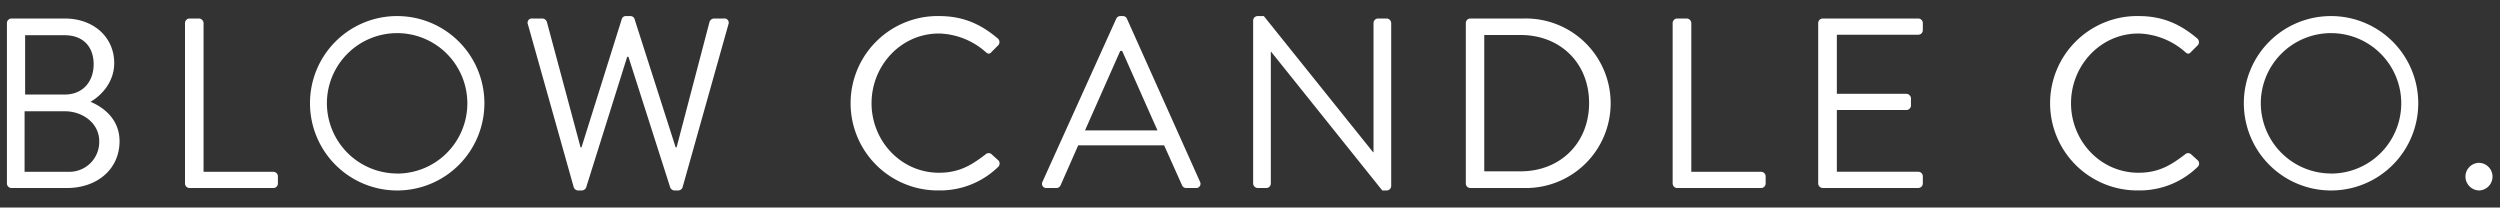 <svg id="Layer_1" data-name="Layer 1" xmlns="http://www.w3.org/2000/svg" viewBox="0 0 1000 83"><rect x="0" y="0" width="1000" height="83" fill="#333333" stroke="none"/><path d="M2.77,9.24A1.85,1.85,0,0,1,4.61,7.4H25.83c11.82,0,19.86,7.65,19.86,17.83,0,7.46-4.94,12.88-9.49,15.49,5.13,2.14,11.62,6.88,11.62,15.8,0,10.85-8.62,18.69-21.12,18.69H4.61a1.84,1.84,0,0,1-1.84-1.84ZM27.48,68.72a11.94,11.94,0,0,0,12.21-12.3c0-6.88-6.31-11.92-13.86-11.92h-16V68.72Zm-1.65-30.9c7.46,0,11.63-5.33,11.63-12.11,0-7-4.17-11.62-11.63-11.62H10.05V37.82Z" fill="#fff"/><path d="M74,9.24A1.85,1.85,0,0,1,75.8,7.4h3.79a1.91,1.91,0,0,1,1.83,1.84V68.72h27.9a1.83,1.83,0,0,1,1.84,1.84v2.81a1.83,1.83,0,0,1-1.84,1.84H75.8A1.84,1.84,0,0,1,74,73.37Z" fill="#fff"/><path d="M158.76,6.43A34.88,34.88,0,1,1,124,41.4,34.81,34.81,0,0,1,158.76,6.43Zm0,63a28.09,28.09,0,1,0-28-28A28.16,28.16,0,0,0,158.76,69.4Z" fill="#fff"/><path d="M211.16,9.73a1.69,1.69,0,0,1,1.75-2.33H217a2,2,0,0,1,1.75,1.36l13.47,50.17h.38L248.75,7.5a1.65,1.65,0,0,1,1.65-1.07h1.74a1.74,1.74,0,0,1,1.64,1.07l16.48,51.43h.38L283.81,8.76a2,2,0,0,1,1.75-1.36h4.06a1.69,1.69,0,0,1,1.75,2.33L273.06,74.82a1.86,1.86,0,0,1-1.74,1.36h-1.56a2,2,0,0,1-1.63-1.06L251.37,22.71h-.49L234.42,75.12a2,2,0,0,1-1.65,1.06h-1.56a1.86,1.86,0,0,1-1.74-1.36Z" fill="#fff"/><path d="M375.71,6.43c9.79,0,16.86,3.4,23.45,9a1.87,1.87,0,0,1,.09,2.71l-2.61,2.62c-.77,1-1.55.87-2.52-.09a29.34,29.34,0,0,0-18.5-7.27c-15.31,0-27,12.88-27,27.9s11.72,27.8,27,27.8c8.43,0,13.37-3.39,18.5-7.26a1.84,1.84,0,0,1,2.33-.3l2.91,2.62a1.85,1.85,0,0,1-.11,2.61,33.21,33.21,0,0,1-23.54,9.4,34.88,34.88,0,1,1,0-69.75Z" fill="#fff"/><path d="M417,72.69,446.49,7.5a1.75,1.75,0,0,1,1.65-1.07h1a1.73,1.73,0,0,1,1.64,1.07L480,72.69a1.71,1.71,0,0,1-1.65,2.52h-3.87a1.79,1.79,0,0,1-1.65-1.07l-7.17-16H431.28l-7.06,16a1.79,1.79,0,0,1-1.65,1.07h-3.88A1.71,1.71,0,0,1,417,72.69Zm46-20.53c-4.74-10.56-9.39-21.22-14.14-31.78h-.77L434,52.16Z" fill="#fff"/><path d="M501.26,8.18a1.82,1.82,0,0,1,1.84-1.75h2.43l43.69,54.44h.19V9.24a1.84,1.84,0,0,1,1.84-1.84h3.39a1.91,1.91,0,0,1,1.84,1.84V74.43a1.82,1.82,0,0,1-1.84,1.75H552.9l-44.47-55.5h-.1V73.37a1.83,1.83,0,0,1-1.84,1.84H503.1a1.9,1.9,0,0,1-1.84-1.84Z" fill="#fff"/><path d="M586.33,9.24a1.83,1.83,0,0,1,1.75-1.84h21.69a33.91,33.91,0,1,1,0,67.81H588.08a1.82,1.82,0,0,1-1.75-1.84Zm21.9,59.29c15.89,0,27.41-11.33,27.41-27.32S624.12,14,608.23,14H593.7V68.53Z" fill="#fff"/><path d="M669.06,9.24A1.85,1.85,0,0,1,670.9,7.4h3.78a1.91,1.91,0,0,1,1.84,1.84V68.72h27.9a1.83,1.83,0,0,1,1.84,1.84v2.81a1.83,1.83,0,0,1-1.84,1.84H670.9a1.84,1.84,0,0,1-1.84-1.84Z" fill="#fff"/><path d="M727.28,9.24a1.85,1.85,0,0,1,1.84-1.84H767.3a1.84,1.84,0,0,1,1.83,1.84v2.81a1.83,1.83,0,0,1-1.83,1.84H734.74V37.53h27.81a1.91,1.91,0,0,1,1.84,1.84v2.81A1.84,1.84,0,0,1,762.55,44H734.74v24.7H767.3a1.83,1.83,0,0,1,1.83,1.84v2.81a1.83,1.83,0,0,1-1.83,1.84H729.12a1.84,1.84,0,0,1-1.84-1.84Z" fill="#fff"/><path d="M855.51,6.43c9.78,0,16.85,3.4,23.44,9a1.87,1.87,0,0,1,.1,2.71l-2.62,2.62c-.77,1-1.55.87-2.51-.09a29.39,29.39,0,0,0-18.51-7.27c-15.31,0-27,12.88-27,27.9s11.71,27.8,27,27.8c8.43,0,13.37-3.39,18.51-7.26a1.83,1.83,0,0,1,2.32-.3l2.9,2.62a1.83,1.83,0,0,1-.09,2.61,33.21,33.21,0,0,1-23.54,9.4,34.88,34.88,0,1,1,0-69.75Z" fill="#fff"/><path d="M932.32,6.43a34.88,34.88,0,1,1-34.78,35A34.8,34.8,0,0,1,932.32,6.43Zm0,63a28.09,28.09,0,1,0-28-28A28.16,28.16,0,0,0,932.32,69.4Z" fill="#fff"/><path d="M991.71,65.13a5.53,5.53,0,0,1,0,11.05,5.59,5.59,0,0,1-5.53-5.52A5.53,5.53,0,0,1,991.71,65.13Z" fill="#fff"/></svg>